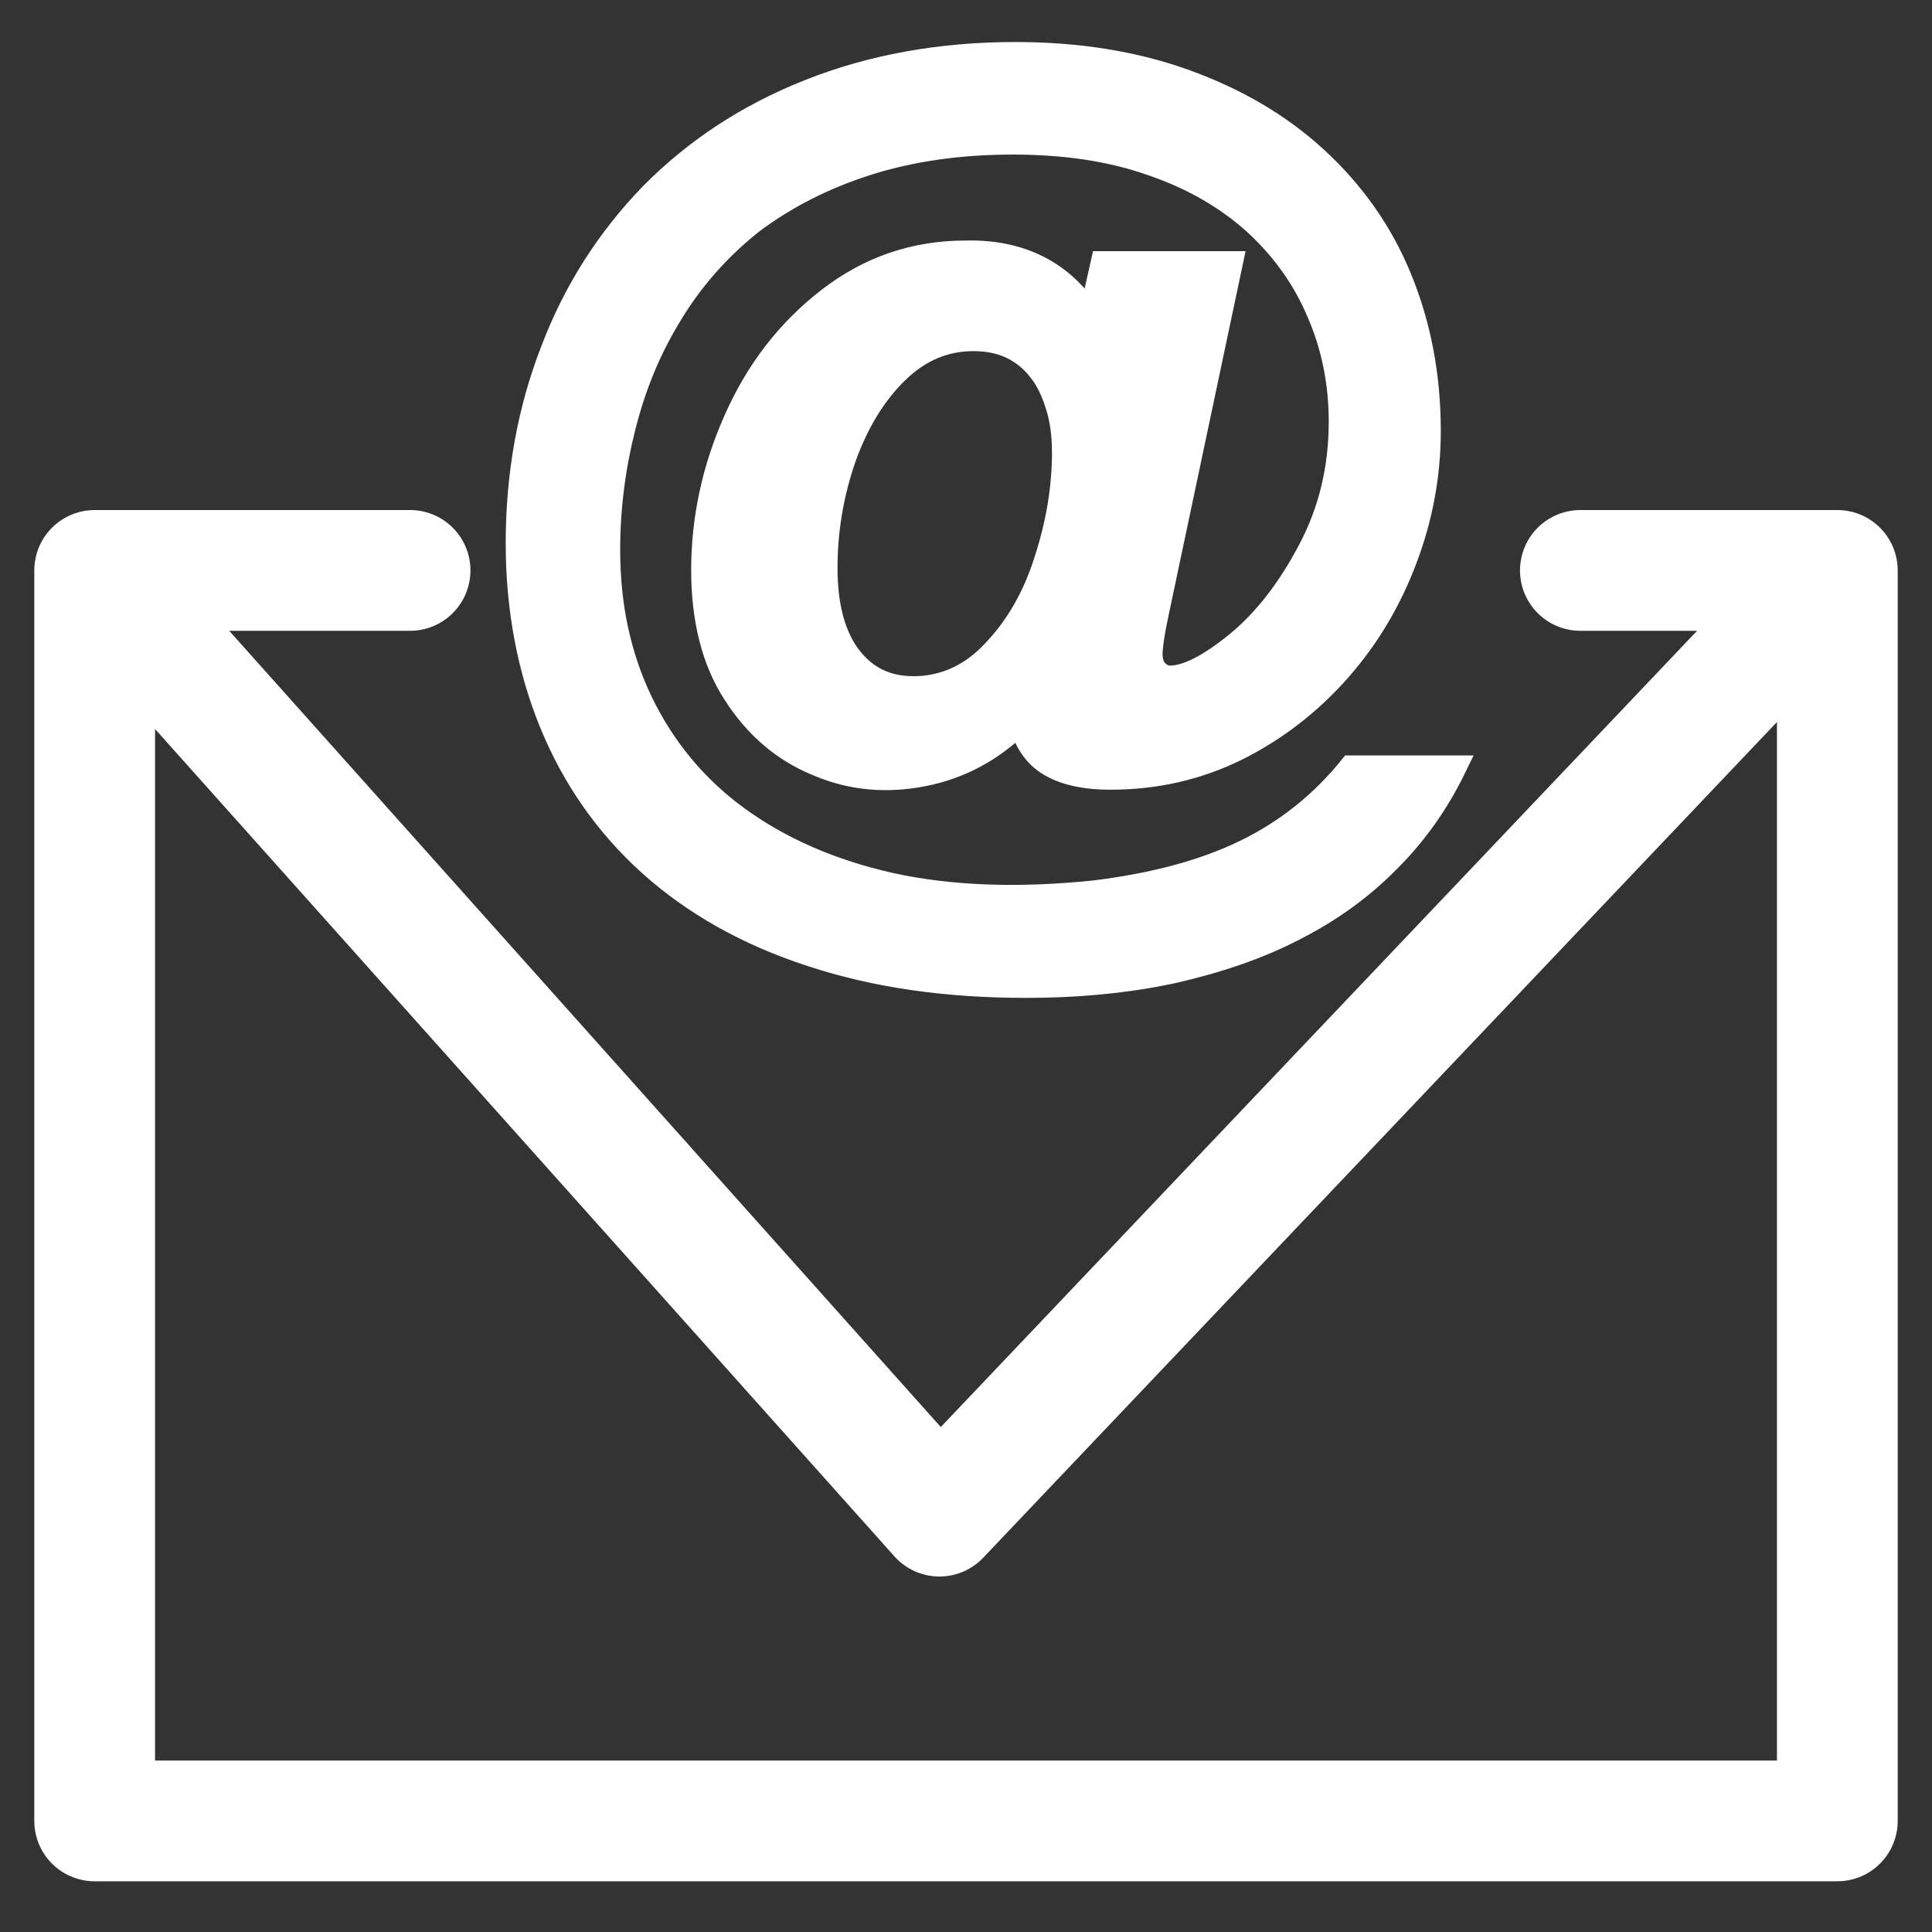 <?xml version="1.0" encoding="utf-8"?>
<!-- Generator: Adobe Illustrator 24.0.3, SVG Export Plug-In . SVG Version: 6.00 Build 0)  -->
<svg version="1.1" id="Layer_1" xmlns="http://www.w3.org/2000/svg" xmlns:xlink="http://www.w3.org/1999/xlink" x="0px" y="0px"
	 viewBox="0 0 400 400" style="enable-background:new 0 0 400 400;" xml:space="preserve">
<rect x="0" y="0" width="400" height="400" fill="#333333" stroke="none"/>
<style type="text/css">
	.st0{enable-background:new    ;}
	.st1{fill:#FFFFFF;stroke:#FFFFFF;stroke-width:5;stroke-miterlimit:10;}
	.st2{fill:none;stroke:#FFFFFF;stroke-width:10;stroke-linejoin:round;stroke-miterlimit:10;}
	.st3{fill:none;stroke:#FFFFFF;stroke-width:25;stroke-linecap:round;stroke-linejoin:round;stroke-miterlimit:10;}
</style>
<g class="st0">
	<path class="st1" d="M225.8,65.6l2.5-11.1h26.5l-15.2,71.9c-1,4.6-1.4,7.6-1.4,9c0,1.5,0.4,2.8,1.2,3.6s1.7,1.3,2.8,1.3
		c3.6,0,8.2-2.4,14-7.1c5.7-4.7,10.7-11.1,15-19.3c4.3-8.1,6.4-17,6.4-26.6c0-8-1.5-15.6-4.6-22.7c-3-7.1-7.5-13.3-13.2-18.5
		c-5.8-5.2-12.8-9.3-21.3-12.2c-8.5-3-18.1-4.4-28.8-4.4c-10.9,0-20.9,1.4-30.1,4.3c-9.1,2.9-17.1,7-24,12.2
		c-6.8,5.4-12.6,11.9-17.2,19.7c-4.1,6.8-7.2,14.3-9.3,22.7c-2.1,8.3-3.2,16.8-3.2,25.4c0,11.6,2.2,22,6.8,31.6
		c4.6,9.5,11.2,17.6,20,24s19.3,11,31.7,13.8c12.4,2.7,26.3,3.2,42,1.6c12.4-1.5,22.9-4.3,31.5-8.5c8.6-4.2,15.8-10,21.8-17.4h21.4
		c-3.5,7.2-8,13.6-13.6,19.2c-5.6,5.7-12.1,10.4-19.6,14.2c-7.5,3.9-15.9,6.7-25.1,8.8c-9.3,2-19.5,3-30.4,3
		c-16.5,0-31.2-2.1-44.5-6.5c-13.2-4.3-24.3-10.6-33.3-18.7s-15.8-17.9-20.4-29.1c-4.6-11.2-7-23.8-7-37.3c0-14.2,2.4-27.6,7.2-39.9
		c4.7-12.4,11.6-23.1,20.5-32.3c9-9.1,19.8-16.3,32.7-21.4c12.8-5.1,27.1-7.7,42.6-7.7c12.7,0,24.4,1.8,35,5.6s19.7,9.1,27.3,16.1
		c7.6,7,13.4,15.2,17.3,24.7s6,20,6,31.6c0,9-1.6,17.8-4.8,26.3c-3.2,8.6-7.8,16.4-13.8,23.2S264.1,151,256.1,155
		c-8.1,4-16.8,6-26.2,6c-5.5,0-9.6-1-12.6-2.8s-5-4.8-6-8.8c-5.8,5.8-12.5,9.4-20.1,10.9s-14.9,0.9-21.9-2.1
		c-7.1-2.9-12.8-7.8-17.2-14.7c-4.4-6.8-6.5-15.4-6.5-25.5c0-10.5,2.2-20.9,6.7-31c4.5-10.2,10.9-18.5,19.3-25s17.8-9.7,28.3-9.7
		C211.3,52,220.2,56.5,225.8,65.6z M170.9,117.6c0,8,1.7,14.2,5,18.5s7.7,6.4,13.2,6.4c6.3,0,11.9-2.5,16.6-7.5
		c4.8-5,8.5-11.3,10.9-19c2.5-7.7,3.7-15.1,3.7-22.3c0-3.5-0.4-6.7-1.3-9.6c-0.9-2.9-2-5.4-3.7-7.5c-1.6-2.1-3.6-3.7-5.9-4.8
		c-2.4-1.1-4.9-1.6-7.9-1.6c-5.9,0-11.2,2.2-15.9,6.8c-4.7,4.6-8.3,10.6-10.9,17.9C172.2,102.2,170.9,109.7,170.9,117.6z"/>
</g>
<path class="st2" d="M77.3,118.1"/>
<polyline class="st3" points="84.9,118.1 19.6,118.1 19.6,377 380.4,377 380.4,118.1 327.2,118.1 "/>
<polyline class="st3" points="25.6,124.9 194.5,313.9 372.4,126.6 "/>
</svg>
